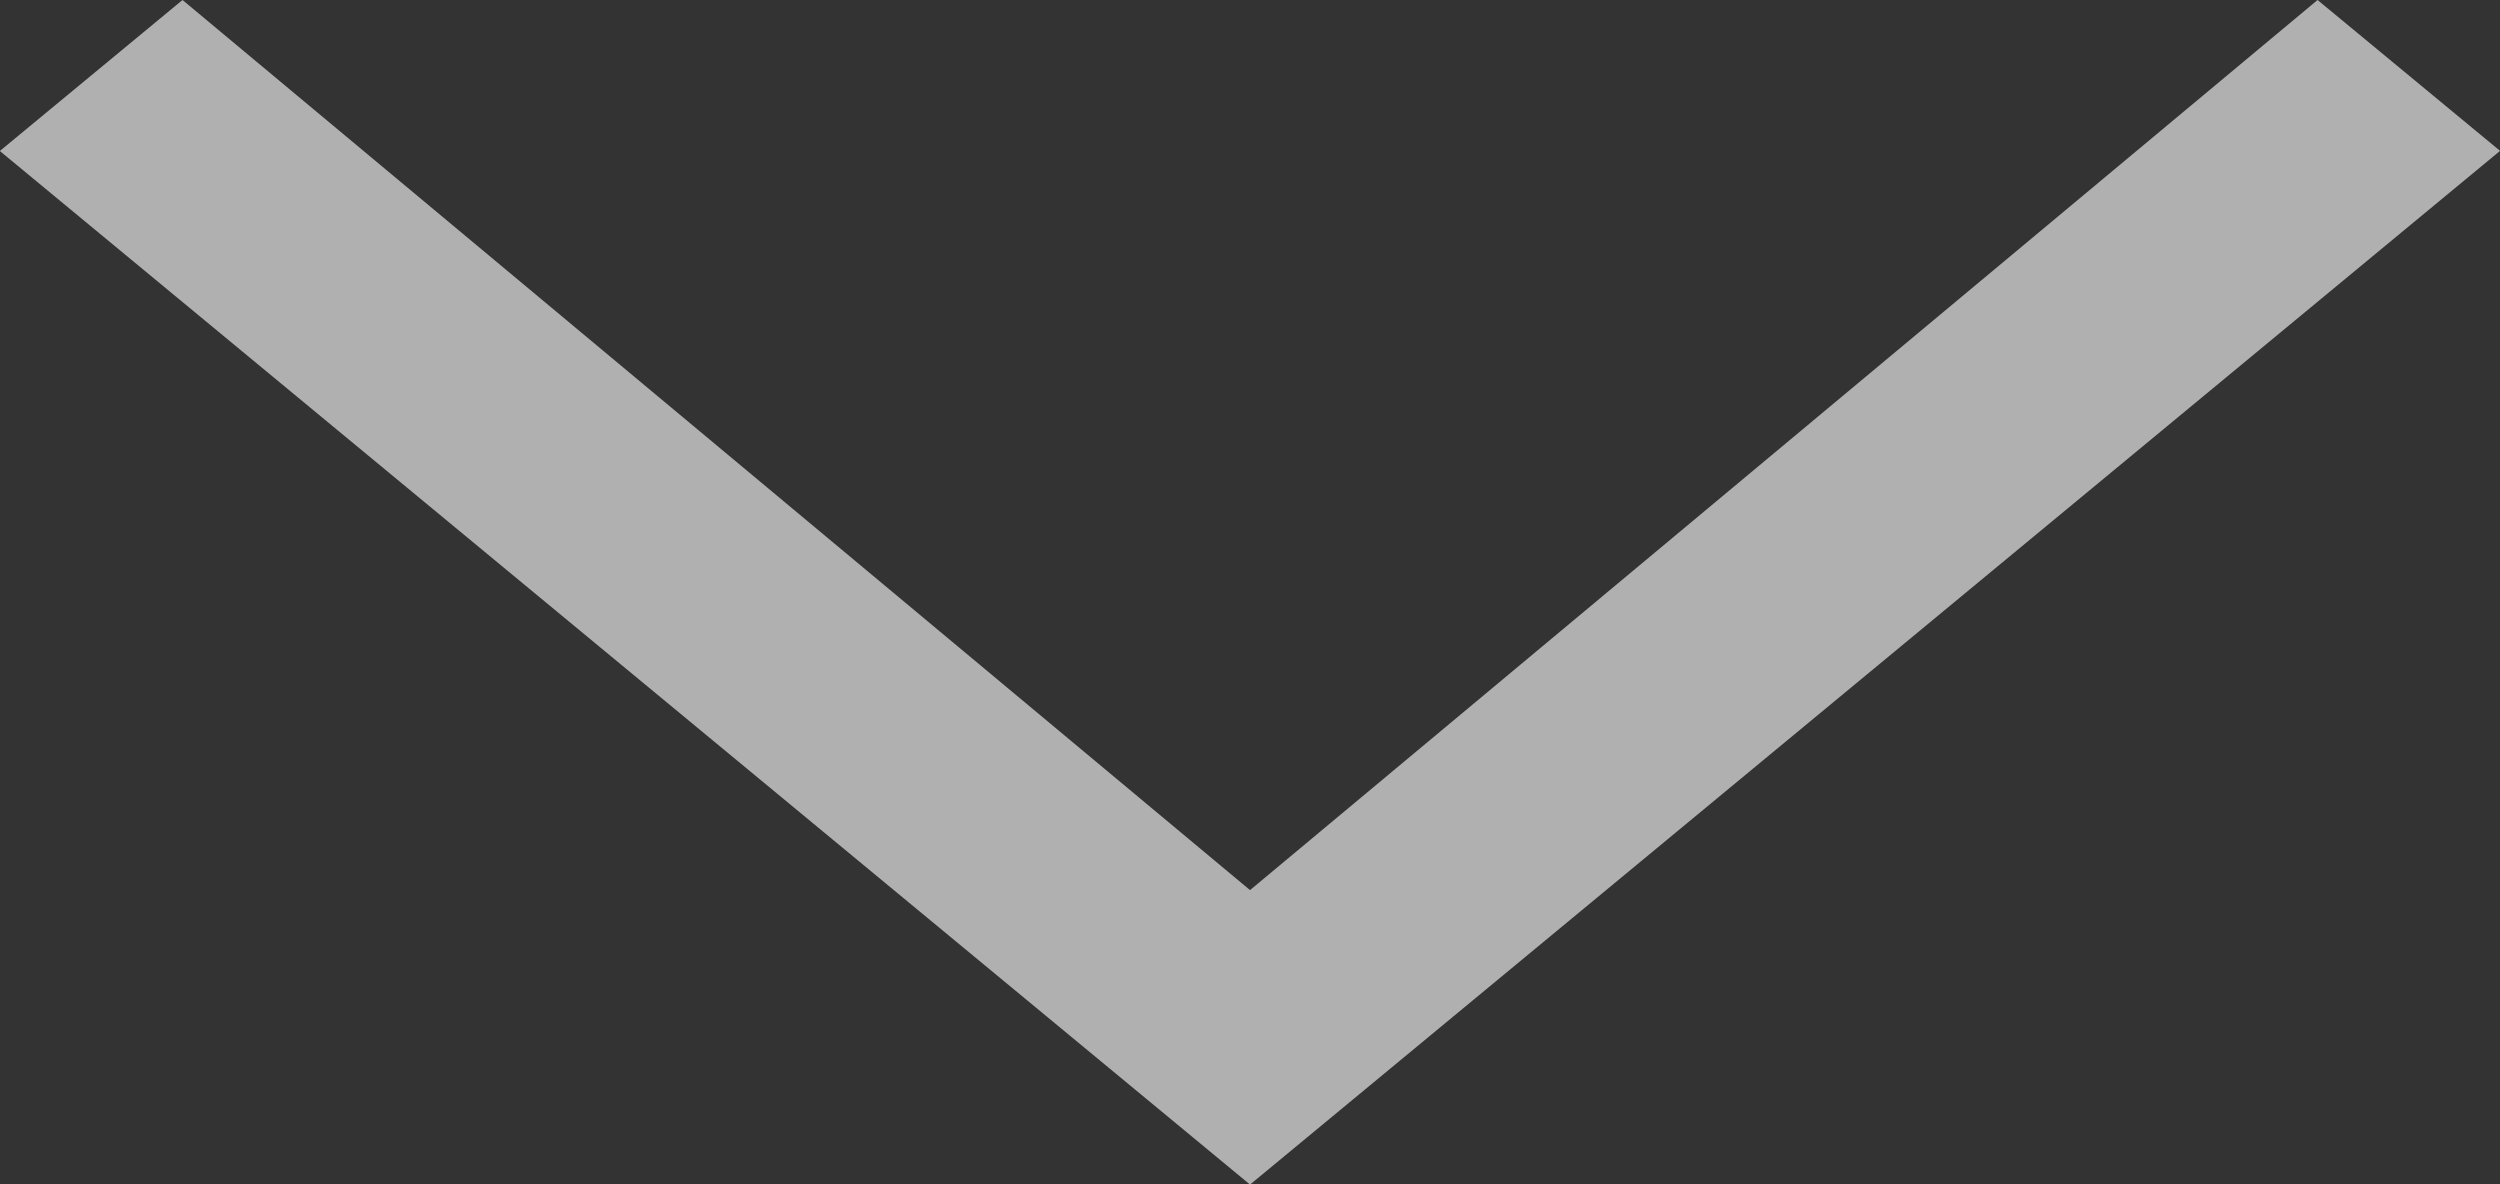 <svg xmlns="http://www.w3.org/2000/svg" width="46.219" height="21.895" viewBox="0 0 46.219 21.895">
  <rect x="0" y="0" width="46.219" height="21.895" fill="#333333" stroke="none"/>
  <g id="iconfinder_arrow_down2_1814082" opacity="0.61">
    <g id="Icon-Chevron-Left">
      <path id="Fill-35" d="M-218.7-307.811l3.374-2.789,19.736,16.456,19.736-16.456,3.374,2.789L-195.59-288.7l-23.11-19.106" transform="translate(218.7 310.6)" fill="#fff"/>
    </g>
  </g>
</svg>
